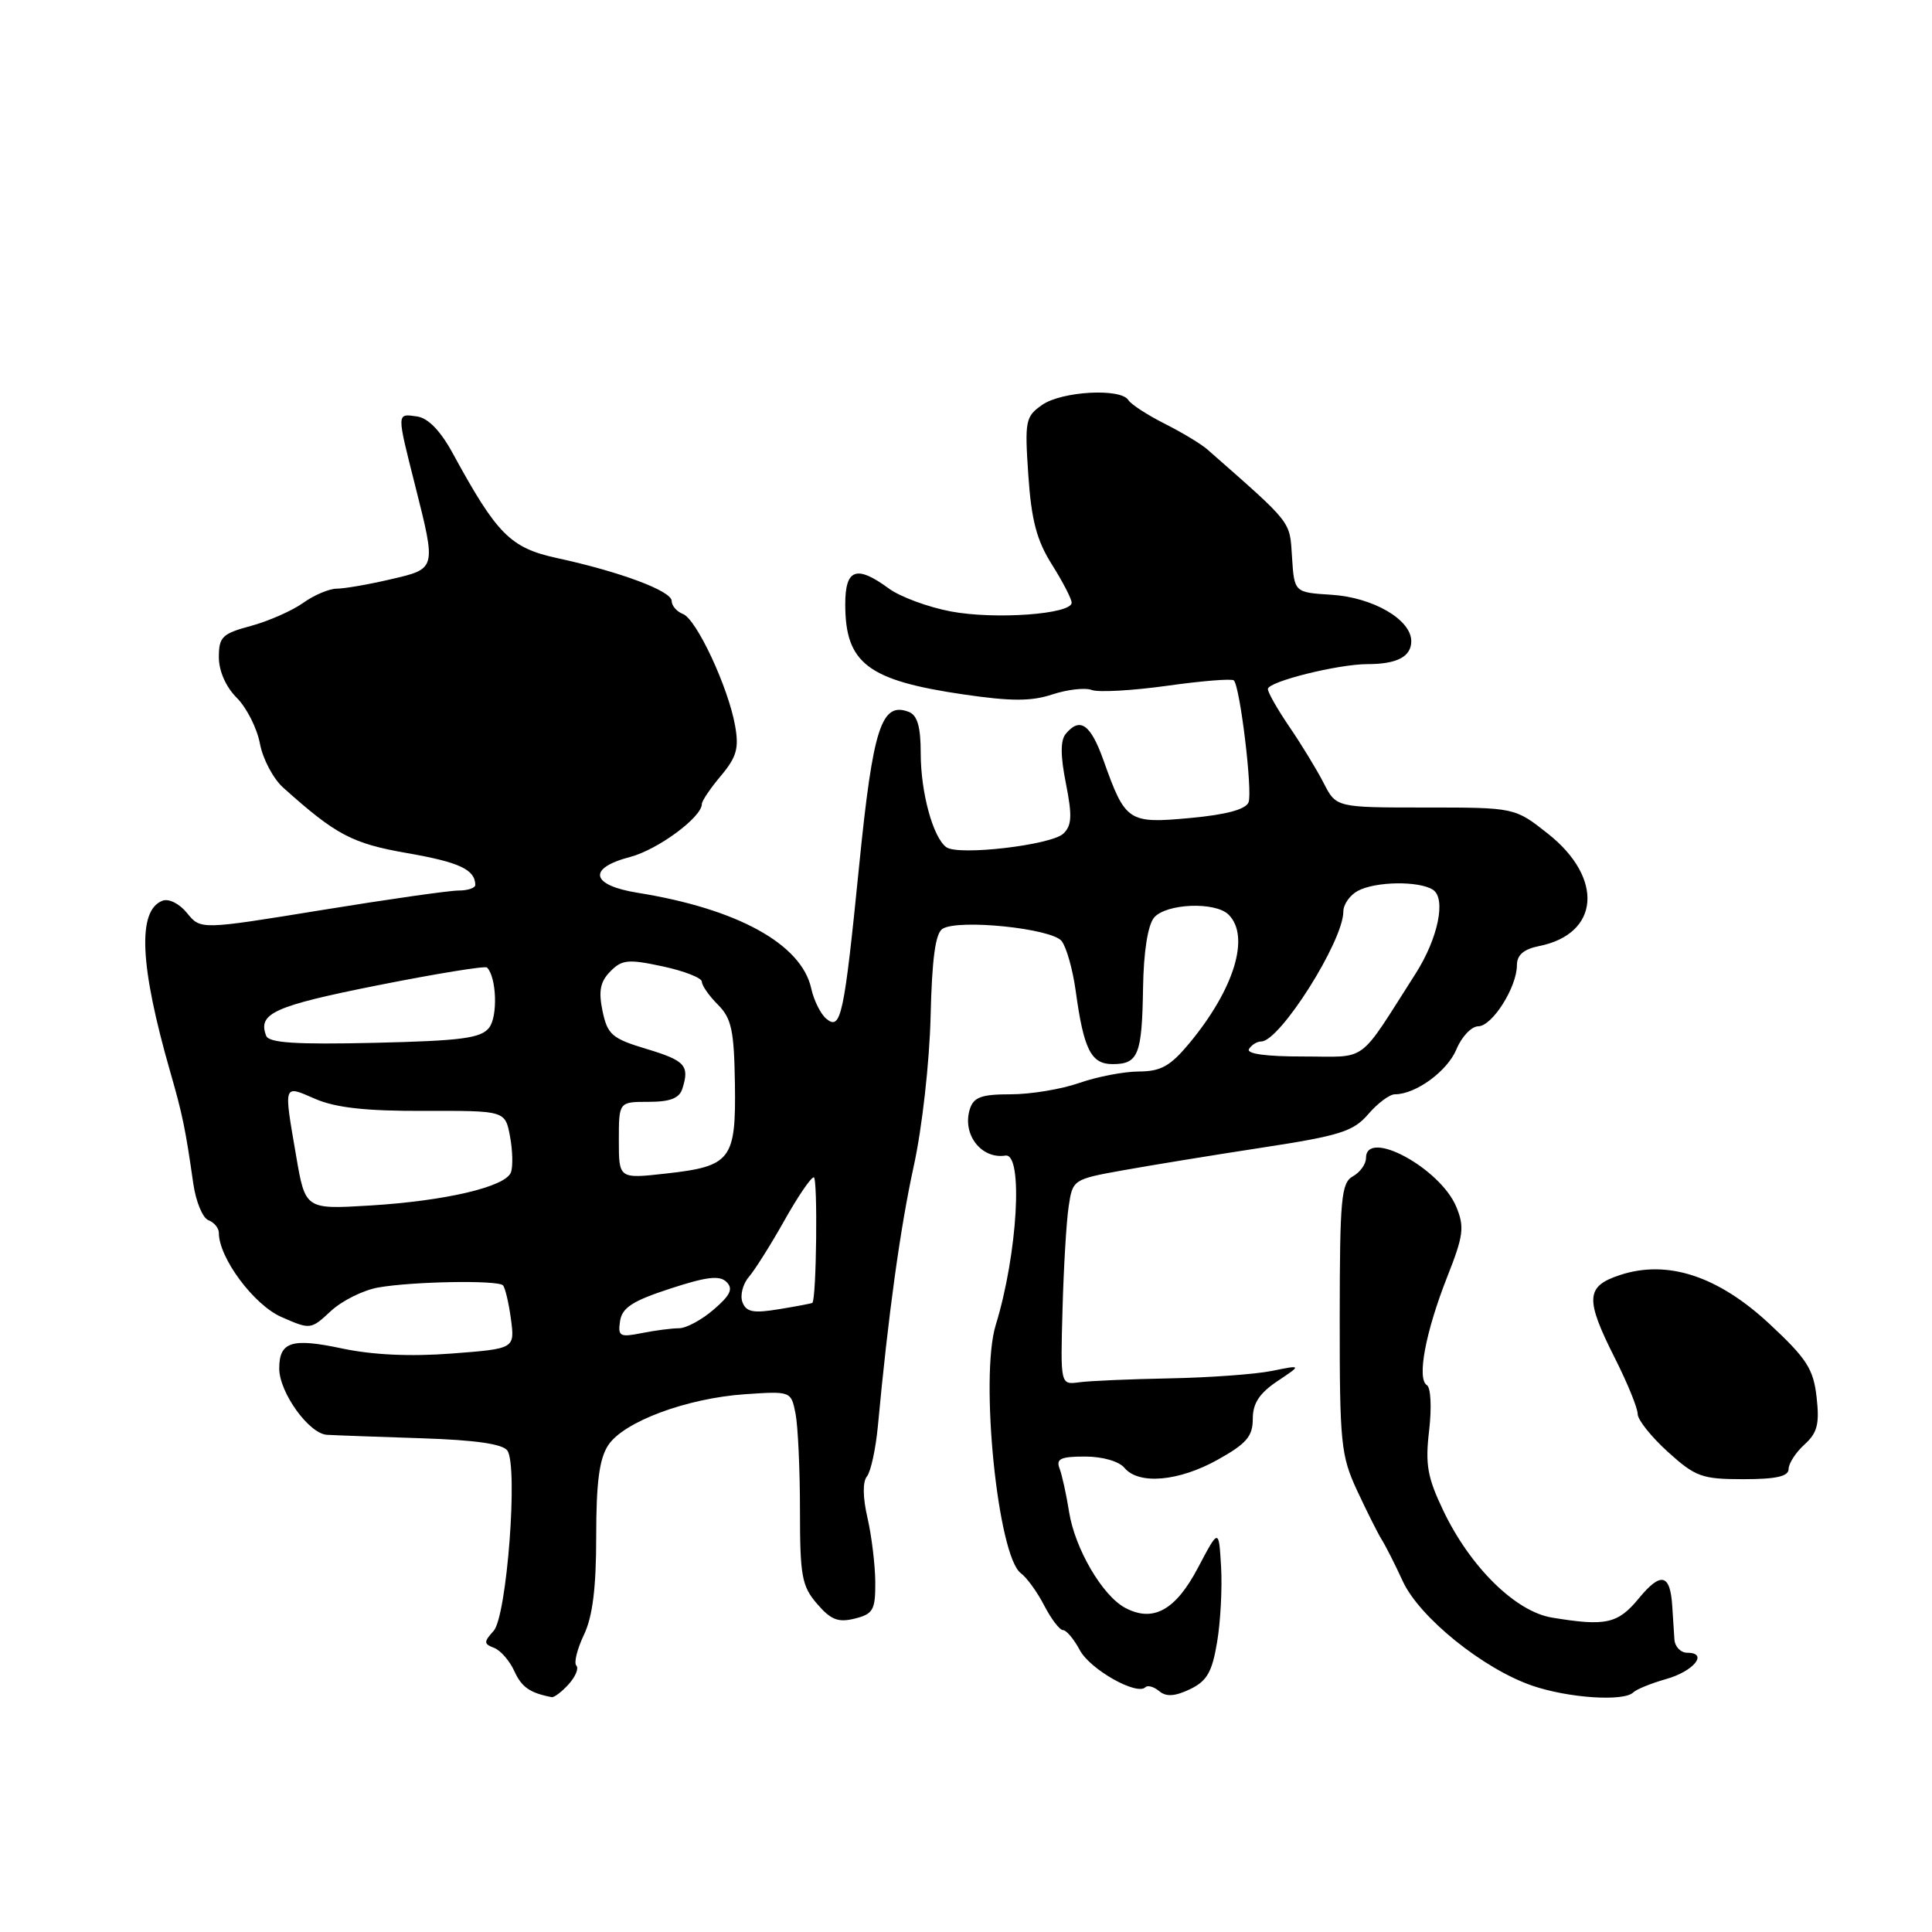 <?xml version="1.0" encoding="UTF-8" standalone="no"?>
<!DOCTYPE svg PUBLIC "-//W3C//DTD SVG 1.1//EN" "http://www.w3.org/Graphics/SVG/1.1/DTD/svg11.dtd" >
<svg xmlns="http://www.w3.org/2000/svg" xmlns:xlink="http://www.w3.org/1999/xlink" version="1.1" viewBox="0 0 256 256">
 <g >
 <path fill="currentColor"
d=" M 75.35 223.17 C 76.26 222.16 76.72 221.05 76.37 220.70 C 76.02 220.36 76.47 218.52 77.37 216.63 C 78.53 214.20 79.00 210.40 79.00 203.56 C 79.00 196.44 79.41 193.30 80.59 191.50 C 82.64 188.38 90.99 185.27 98.74 184.74 C 104.79 184.33 104.82 184.34 105.41 187.29 C 105.73 188.92 106.00 194.67 106.00 200.07 C 106.00 208.83 106.24 210.17 108.27 212.52 C 110.09 214.64 111.07 215.02 113.27 214.47 C 115.70 213.86 116.00 213.33 115.98 209.64 C 115.96 207.36 115.50 203.54 114.95 201.14 C 114.32 198.44 114.29 196.34 114.87 195.64 C 115.38 195.01 116.03 192.03 116.32 189.00 C 117.70 174.17 119.29 162.67 121.08 154.50 C 122.19 149.45 123.16 140.76 123.31 134.69 C 123.49 127.02 123.95 123.65 124.89 123.07 C 127.02 121.75 139.34 123.02 140.67 124.69 C 141.31 125.50 142.15 128.48 142.54 131.33 C 143.60 139.07 144.57 141.00 147.42 141.00 C 150.83 141.00 151.32 139.78 151.46 130.93 C 151.53 126.14 152.09 122.60 152.91 121.60 C 154.49 119.71 161.04 119.44 162.80 121.20 C 165.68 124.08 163.55 131.05 157.60 138.23 C 155.07 141.27 153.83 141.97 150.88 141.98 C 148.88 141.99 145.34 142.68 143.00 143.50 C 140.66 144.32 136.59 145.00 133.94 145.00 C 130.04 145.00 129.02 145.37 128.51 146.96 C 127.46 150.29 130.01 153.62 133.23 153.12 C 135.61 152.76 134.84 166.16 131.94 175.57 C 129.81 182.50 132.21 206.21 135.27 208.46 C 136.05 209.03 137.45 210.96 138.37 212.75 C 139.30 214.54 140.41 216.00 140.86 216.00 C 141.30 216.00 142.30 217.19 143.08 218.65 C 144.44 221.21 150.63 224.70 151.77 223.57 C 152.07 223.26 152.90 223.50 153.61 224.09 C 154.53 224.86 155.68 224.78 157.68 223.83 C 159.93 222.75 160.61 221.56 161.27 217.60 C 161.73 214.91 161.96 210.41 161.80 207.61 C 161.50 202.50 161.50 202.50 158.74 207.73 C 155.77 213.38 152.78 215.02 149.08 213.04 C 146.07 211.43 142.43 205.20 141.66 200.34 C 141.30 198.05 140.73 195.46 140.40 194.59 C 139.90 193.30 140.54 193.00 143.77 193.00 C 146.09 193.00 148.27 193.63 149.00 194.50 C 150.88 196.77 156.21 196.30 161.37 193.41 C 165.17 191.29 166.00 190.32 166.00 188.01 C 166.00 185.95 166.87 184.62 169.25 183.02 C 172.50 180.85 172.50 180.85 168.50 181.66 C 166.30 182.10 160.22 182.54 155.00 182.64 C 149.78 182.74 144.38 182.97 143.00 183.16 C 140.51 183.50 140.51 183.50 140.79 173.50 C 140.94 168.00 141.30 161.87 141.60 159.89 C 142.13 156.30 142.18 156.26 148.81 155.07 C 152.49 154.41 160.80 153.05 167.28 152.06 C 177.58 150.48 179.34 149.92 181.31 147.62 C 182.55 146.18 184.13 145.00 184.83 145.00 C 187.59 145.00 191.78 141.94 192.98 139.05 C 193.67 137.37 194.98 136.00 195.87 135.99 C 197.72 135.99 201.00 130.81 201.00 127.89 C 201.00 126.54 201.90 125.77 203.93 125.36 C 211.97 123.76 212.56 116.36 205.11 110.47 C 200.72 107.00 200.72 107.00 188.88 107.00 C 177.05 107.00 177.05 107.00 175.39 103.75 C 174.47 101.96 172.43 98.62 170.86 96.32 C 169.29 94.02 168.00 91.76 168.00 91.30 C 168.00 90.32 177.30 88.00 181.20 88.00 C 185.11 88.00 187.00 87.01 187.00 84.96 C 187.00 82.10 181.94 79.16 176.43 78.81 C 171.50 78.50 171.50 78.50 171.20 73.83 C 170.88 68.95 171.37 69.57 160.00 59.57 C 159.18 58.84 156.62 57.30 154.32 56.14 C 152.02 54.98 149.85 53.57 149.51 53.01 C 148.51 51.40 140.68 51.84 138.09 53.65 C 135.87 55.20 135.77 55.75 136.26 63.00 C 136.67 68.98 137.38 71.63 139.40 74.83 C 140.83 77.10 142.00 79.37 142.00 79.86 C 142.00 81.39 131.82 82.12 126.00 81.02 C 122.97 80.45 119.28 79.08 117.79 77.99 C 113.49 74.83 112.00 75.36 112.00 80.07 C 112.00 87.89 114.97 90.16 127.70 92.02 C 134.01 92.94 136.66 92.94 139.46 92.01 C 141.45 91.36 143.80 91.09 144.67 91.43 C 145.55 91.76 150.04 91.51 154.64 90.87 C 159.25 90.22 163.24 89.90 163.49 90.16 C 164.32 90.99 165.99 104.86 165.44 106.31 C 165.07 107.25 162.49 107.95 157.70 108.39 C 149.49 109.15 149.12 108.90 146.22 100.75 C 144.51 95.95 143.10 94.96 141.21 97.25 C 140.50 98.11 140.51 100.16 141.24 103.82 C 142.09 108.10 142.02 109.39 140.90 110.46 C 139.29 111.98 127.04 113.41 125.41 112.27 C 123.64 111.01 122.00 105.04 122.00 99.82 C 122.00 96.30 121.56 94.77 120.42 94.33 C 116.80 92.94 115.68 96.39 113.86 114.53 C 111.84 134.72 111.43 136.61 109.48 134.98 C 108.74 134.37 107.84 132.56 107.49 130.97 C 106.20 125.10 97.72 120.42 84.50 118.30 C 78.27 117.30 77.79 115.04 83.50 113.55 C 87.18 112.58 93.00 108.28 93.00 106.53 C 93.00 106.12 94.14 104.44 95.53 102.79 C 97.61 100.31 97.94 99.14 97.40 96.14 C 96.49 91.04 92.29 82.05 90.50 81.36 C 89.67 81.04 89.00 80.26 89.00 79.63 C 89.00 78.31 82.19 75.76 73.78 73.94 C 67.63 72.60 65.85 70.81 60.00 60.08 C 58.36 57.07 56.73 55.39 55.25 55.18 C 52.54 54.80 52.54 54.57 55.02 64.38 C 57.81 75.48 57.85 75.35 51.72 76.77 C 48.82 77.45 45.62 78.00 44.63 78.00 C 43.63 78.00 41.61 78.85 40.15 79.90 C 38.68 80.94 35.57 82.31 33.24 82.94 C 29.45 83.96 29.00 84.39 29.00 87.08 C 29.00 88.92 29.93 91.02 31.37 92.46 C 32.68 93.77 34.06 96.50 34.44 98.53 C 34.82 100.56 36.21 103.19 37.52 104.36 C 44.53 110.65 46.66 111.77 54.00 113.05 C 60.88 114.25 62.94 115.22 62.98 117.25 C 62.99 117.66 61.99 118.00 60.77 118.00 C 59.54 118.00 51.34 119.17 42.56 120.60 C 26.58 123.20 26.58 123.20 24.79 120.99 C 23.78 119.74 22.37 119.03 21.53 119.35 C 18.18 120.63 18.51 127.93 22.55 142.00 C 24.19 147.70 24.57 149.55 25.61 156.82 C 25.95 159.20 26.85 161.39 27.61 161.68 C 28.38 161.97 29.00 162.73 29.00 163.36 C 28.99 166.65 33.62 172.89 37.27 174.50 C 41.13 176.20 41.19 176.19 43.83 173.73 C 45.30 172.36 48.13 170.95 50.12 170.60 C 54.63 169.80 65.93 169.60 66.64 170.31 C 66.93 170.60 67.41 172.61 67.70 174.77 C 68.22 178.71 68.22 178.71 59.86 179.35 C 54.37 179.77 49.36 179.54 45.28 178.67 C 38.64 177.26 37.00 177.79 37.00 181.33 C 37.00 184.51 40.95 189.99 43.33 190.12 C 44.52 190.19 50.19 190.39 55.91 190.58 C 62.97 190.81 66.62 191.33 67.23 192.21 C 68.67 194.29 67.16 214.16 65.41 216.10 C 64.08 217.57 64.09 217.82 65.47 218.35 C 66.32 218.68 67.53 220.06 68.15 221.43 C 69.12 223.56 70.20 224.32 73.10 224.88 C 73.42 224.95 74.44 224.18 75.35 223.17 Z  M 216.42 224.25 C 216.83 223.84 218.78 223.05 220.75 222.49 C 224.43 221.46 226.42 219.00 223.58 219.00 C 222.71 219.00 221.94 218.21 221.87 217.25 C 221.80 216.29 221.67 214.28 221.58 212.79 C 221.31 208.53 220.07 208.25 217.17 211.77 C 214.38 215.17 212.79 215.52 205.65 214.34 C 200.83 213.55 194.84 207.67 191.27 200.22 C 189.14 195.77 188.83 194.07 189.37 189.53 C 189.72 186.49 189.59 183.87 189.07 183.54 C 187.72 182.71 188.89 176.49 191.75 169.23 C 193.93 163.72 194.07 162.59 192.97 159.92 C 190.84 154.78 181.00 149.46 181.00 153.45 C 181.00 154.25 180.22 155.34 179.26 155.87 C 177.72 156.74 177.53 158.79 177.52 174.67 C 177.51 191.22 177.67 192.86 179.82 197.50 C 181.10 200.25 182.57 203.18 183.08 204.00 C 183.60 204.82 184.86 207.31 185.88 209.53 C 188.09 214.31 196.51 221.11 203.00 223.35 C 207.78 225.00 215.17 225.50 216.42 224.25 Z  M 237.00 194.65 C 237.00 193.92 237.95 192.45 239.10 191.41 C 240.81 189.86 241.11 188.69 240.71 185.14 C 240.29 181.40 239.41 180.03 234.47 175.43 C 227.63 169.06 220.94 166.88 214.65 168.95 C 210.10 170.45 210.01 172.09 214.00 180.00 C 215.65 183.27 217.00 186.58 217.00 187.36 C 217.00 188.13 218.80 190.39 221.00 192.38 C 224.66 195.69 225.52 196.00 231.00 196.00 C 235.36 196.00 237.00 195.63 237.00 194.65 Z  M 82.16 175.05 C 82.43 173.28 83.82 172.37 88.80 170.75 C 93.63 169.17 95.36 168.96 96.27 169.87 C 97.18 170.78 96.78 171.62 94.57 173.52 C 92.99 174.89 90.92 176.00 89.97 176.00 C 89.02 176.00 86.80 176.29 85.04 176.64 C 82.13 177.22 81.86 177.08 82.16 175.05 Z  M 98.38 172.55 C 98.04 171.66 98.42 170.15 99.22 169.21 C 100.03 168.27 102.14 164.91 103.92 161.75 C 105.69 158.59 107.45 156.00 107.83 156.00 C 108.37 156.00 108.19 172.12 107.64 172.64 C 107.56 172.71 105.59 173.09 103.25 173.47 C 99.82 174.04 98.88 173.86 98.38 172.55 Z  M 39.23 153.11 C 37.58 143.51 37.50 143.75 41.75 145.60 C 44.47 146.78 48.46 147.23 56.22 147.20 C 66.94 147.17 66.94 147.17 67.58 150.58 C 67.93 152.45 67.98 154.60 67.70 155.35 C 66.96 157.27 59.02 159.13 48.98 159.74 C 40.45 160.25 40.45 160.25 39.23 153.11 Z  M 82.00 151.10 C 82.00 146.00 82.00 146.00 85.93 146.00 C 88.80 146.00 90.02 145.53 90.42 144.25 C 91.39 141.19 90.80 140.53 85.63 138.98 C 81.09 137.61 80.50 137.09 79.84 133.98 C 79.29 131.31 79.53 130.08 80.87 128.72 C 82.41 127.15 83.24 127.07 87.81 128.05 C 90.66 128.66 93.00 129.58 93.00 130.08 C 93.00 130.59 93.96 131.96 95.13 133.13 C 96.93 134.93 97.27 136.52 97.38 143.59 C 97.53 153.69 96.87 154.54 88.25 155.50 C 82.00 156.20 82.00 156.20 82.00 151.10 Z  M 165.50 139.00 C 165.84 138.45 166.57 138.00 167.12 138.00 C 169.59 138.00 177.99 124.71 178.00 120.79 C 178.00 119.84 178.87 118.60 179.93 118.04 C 182.27 116.79 187.98 116.70 189.86 117.89 C 191.65 119.03 190.56 124.33 187.58 129.00 C 179.80 141.17 181.40 139.99 172.69 139.99 C 167.74 140.00 165.11 139.63 165.50 139.00 Z  M 35.27 137.25 C 34.13 134.29 36.27 133.31 49.93 130.58 C 57.72 129.03 64.29 127.96 64.53 128.20 C 65.80 129.47 65.98 134.68 64.81 136.18 C 63.72 137.57 61.17 137.91 49.62 138.18 C 39.20 138.42 35.63 138.19 35.27 137.25 Z "/>
</g>
</svg>
